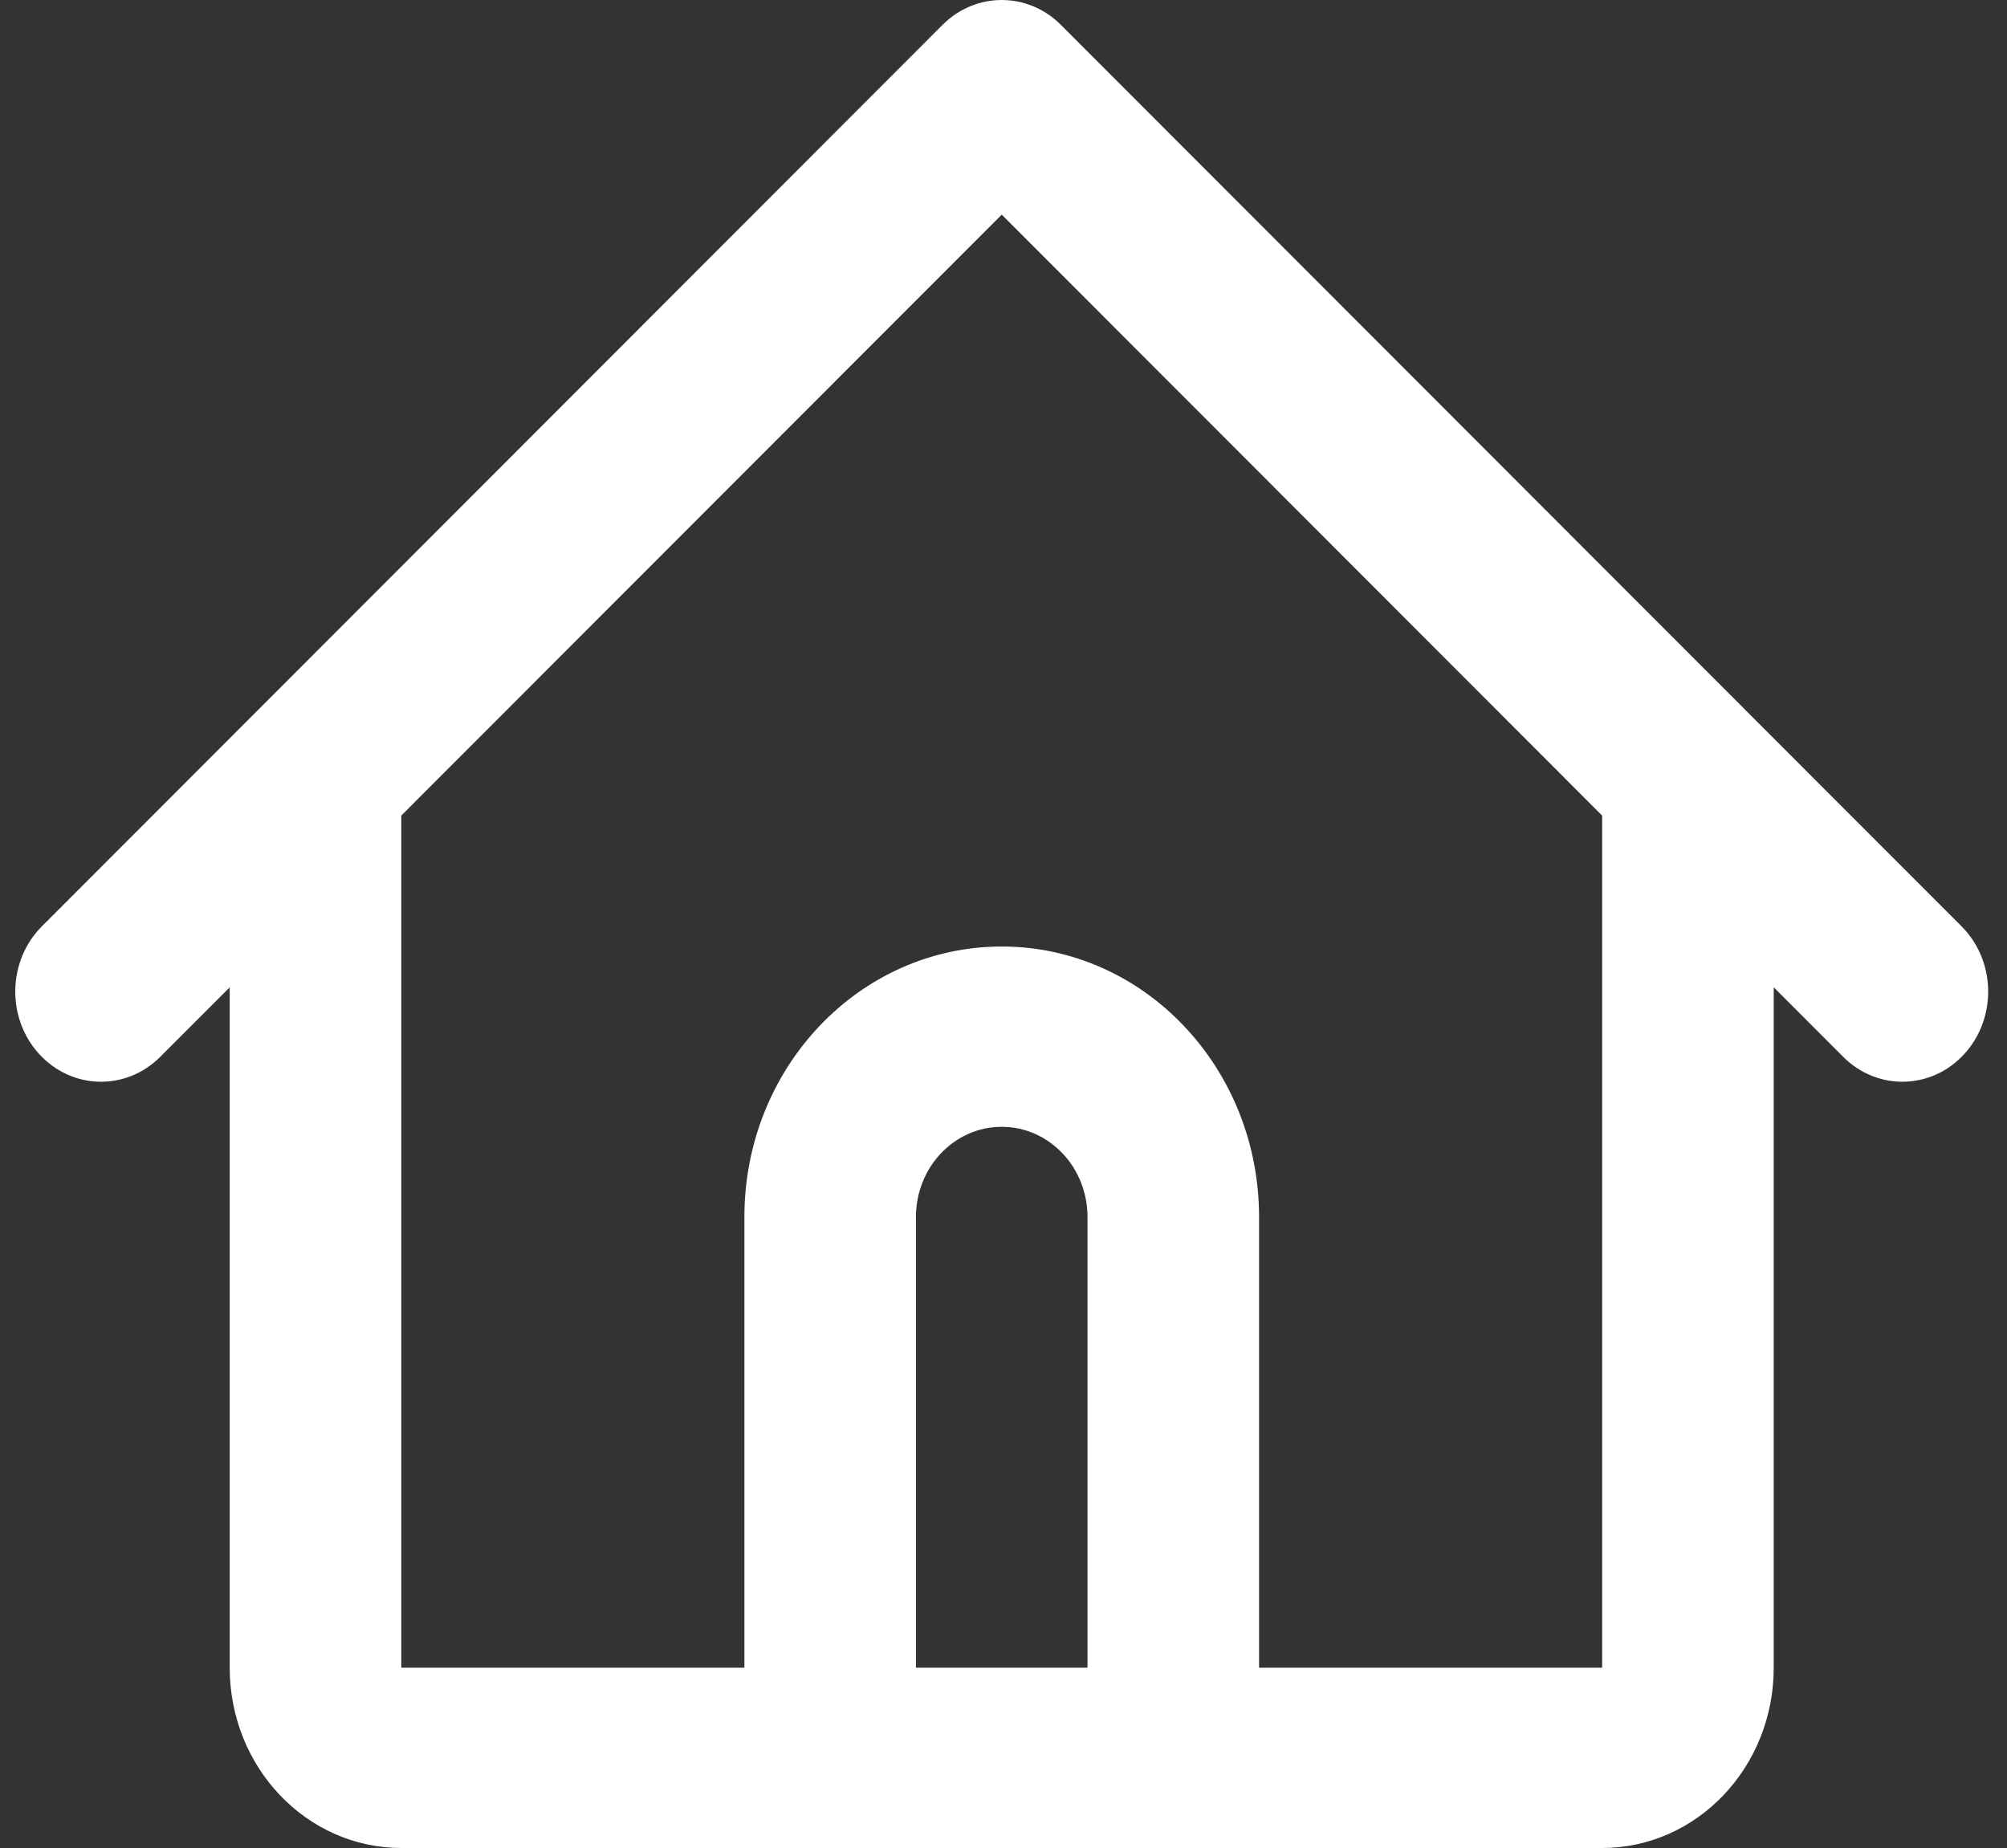 <svg width="101" height="93" viewBox="0 0 101 93" fill="none" xmlns="http://www.w3.org/2000/svg">
<rect x="0" y="0" width="101" height="93" fill="#333333" stroke="none"/>
<path fill-rule="evenodd" clip-rule="evenodd" d="M47.433 1.251C49.101 -0.417 51.72 -0.417 53.388 1.251L87.921 35.816L98.713 46.617C100.439 48.345 100.506 51.217 98.862 53.031C97.218 54.846 94.485 54.915 92.759 53.187L89.261 49.687V83.927C89.261 88.938 85.396 93 80.627 93H59.044H41.777H20.194C15.426 93 11.56 88.938 11.56 83.927V49.687L8.062 53.187C6.336 54.915 3.604 54.846 1.959 53.031C0.315 51.217 0.382 48.345 2.108 46.617L12.9 35.816L47.433 1.251ZM20.194 41.045V83.927H37.461V61.244C37.461 53.727 43.258 47.634 50.411 47.634C57.563 47.634 63.361 53.727 63.361 61.244V83.927H80.627V41.045L50.411 10.801L20.194 41.045ZM54.727 83.927V61.244C54.727 58.738 52.795 56.707 50.411 56.707C48.026 56.707 46.094 58.738 46.094 61.244V83.927H54.727Z" fill="white"/>
</svg>
